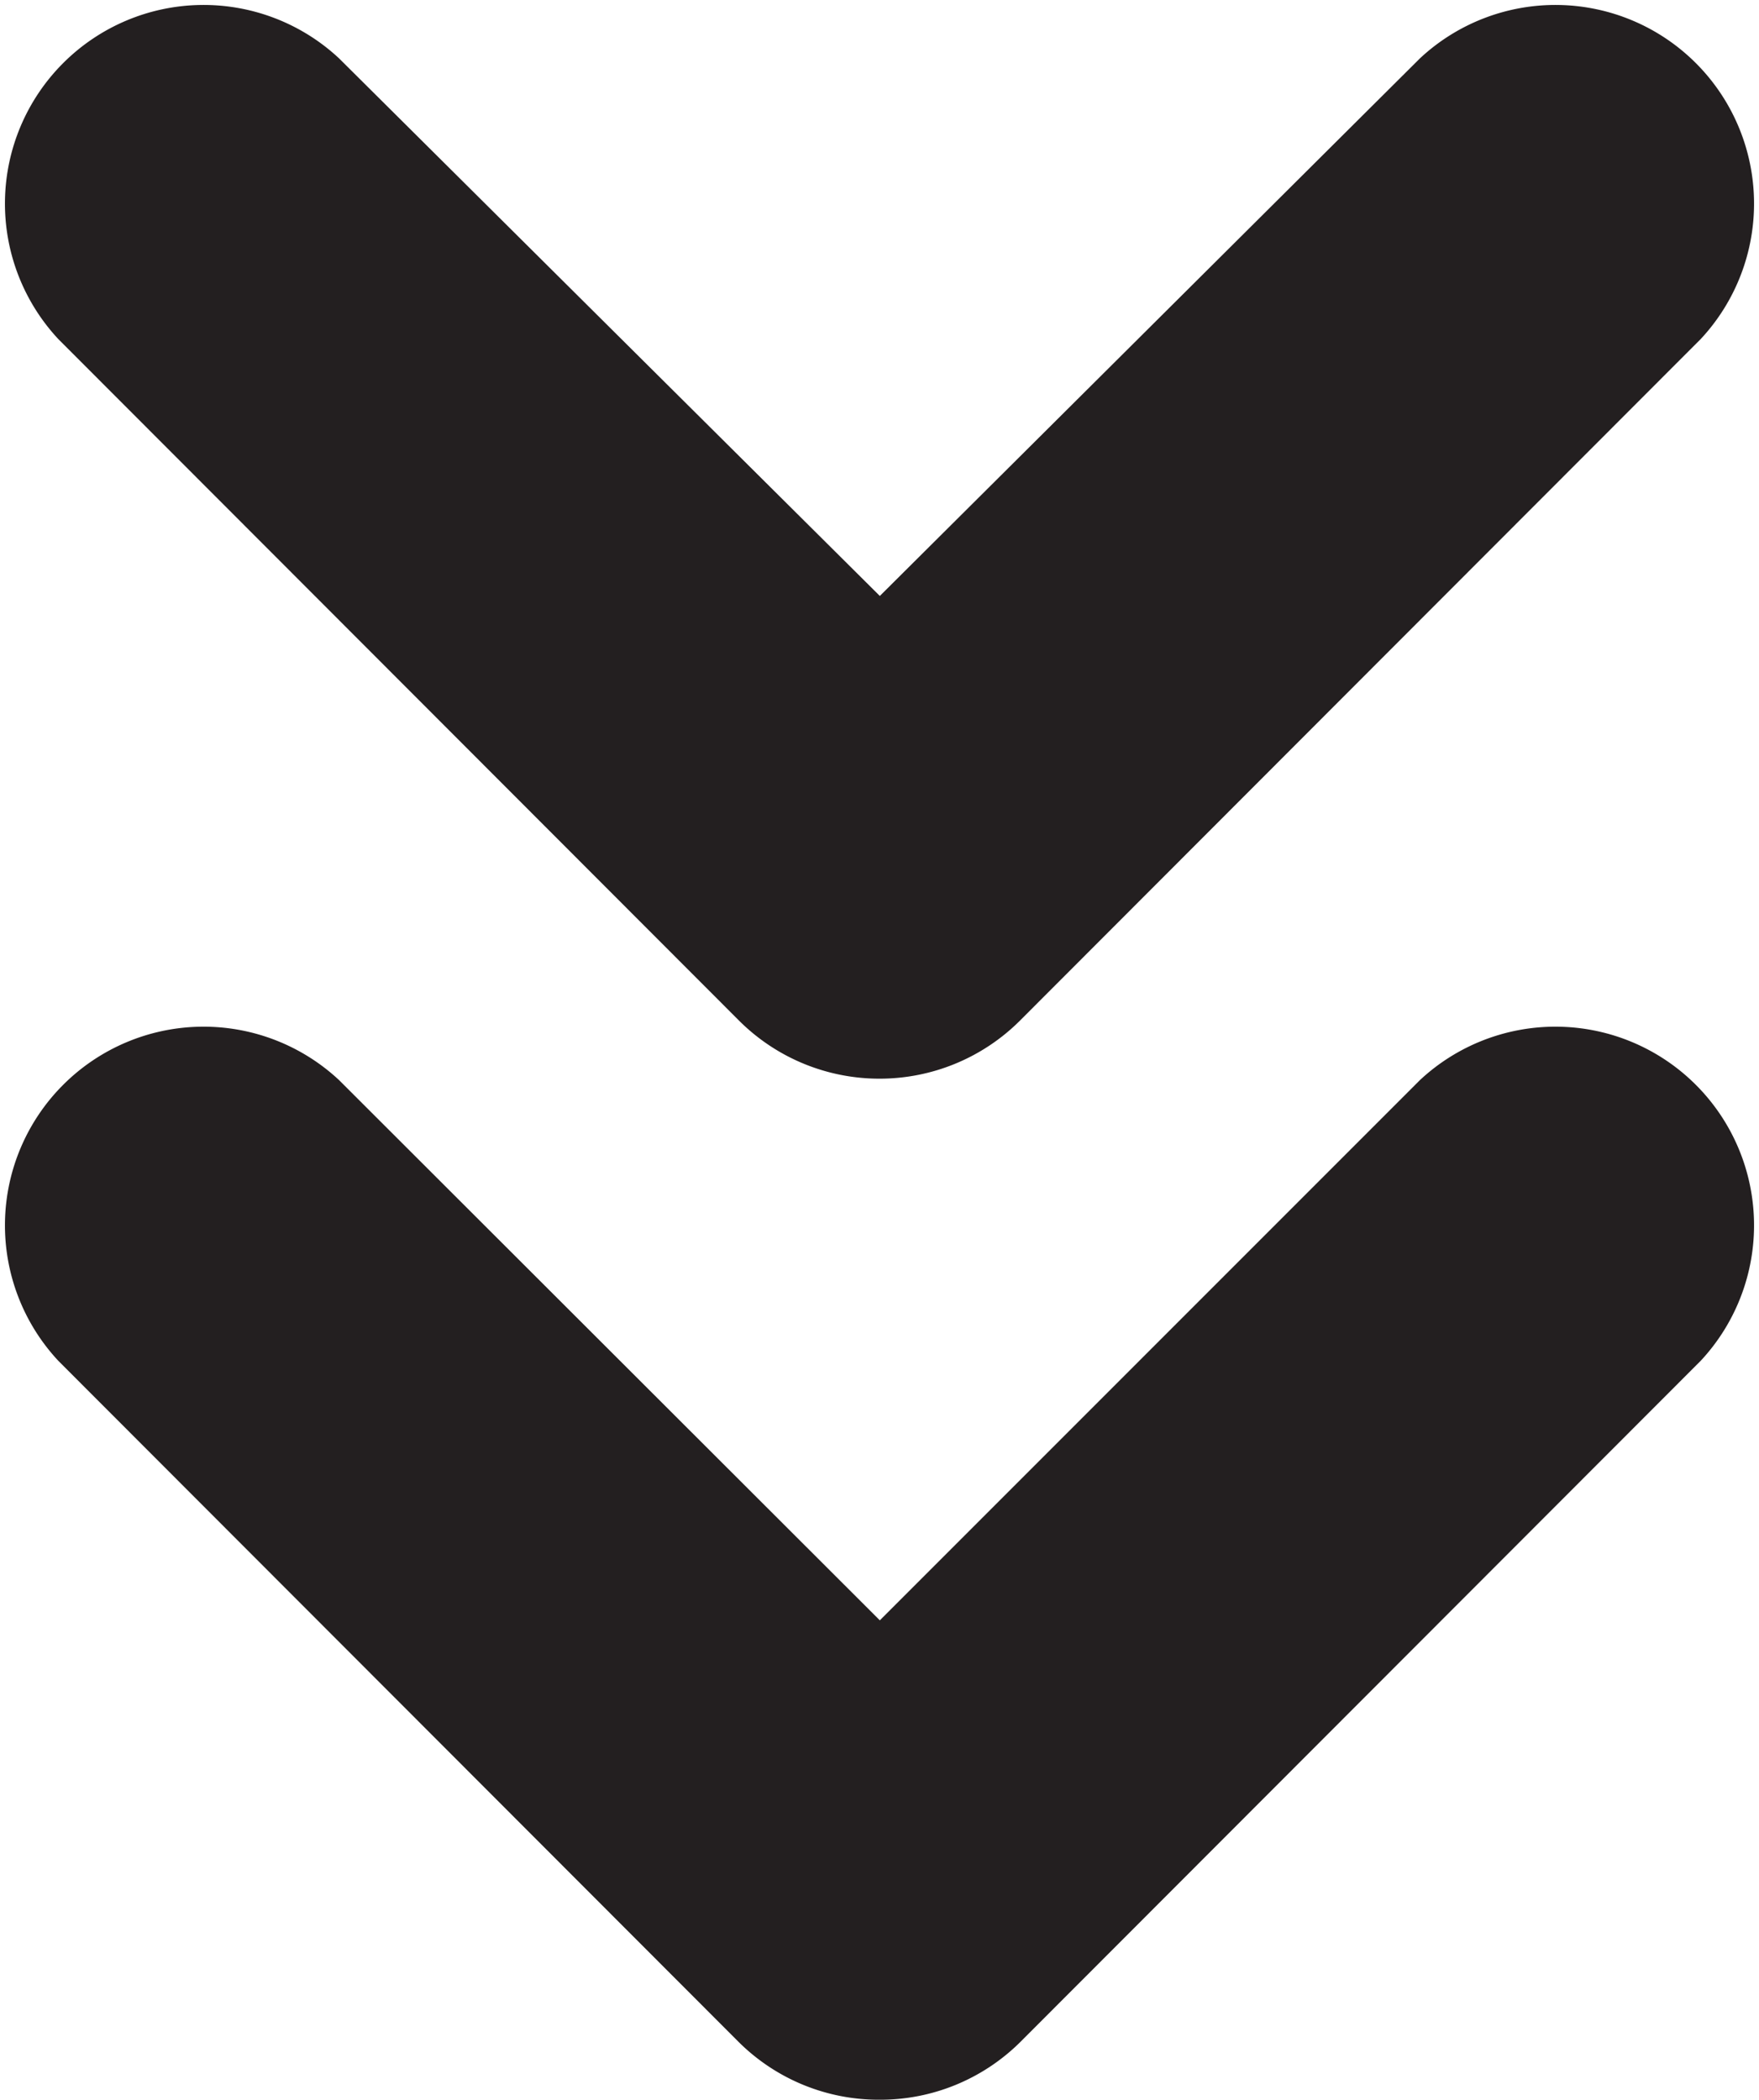 <svg xmlns="http://www.w3.org/2000/svg" viewBox="0 0 26.57 31.71"><defs><style>.cls-1{fill:#231f20;}</style></defs><g id="Layer_2" data-name="Layer 2"><g id="Layer_5" data-name="Layer 5"><path class="cls-1" d="M13.29,16.29a3,3,0,0,1-2.13-.88L.88,5.12A3,3,0,0,1,5.12.88L13.29,9,21.45.88a3,3,0,0,1,4.24,4.24L15.41,15.41A3,3,0,0,1,13.29,16.29Z"/><path class="cls-1" d="M13.29,31.71a3,3,0,0,1-2.13-.87L.88,20.55a3,3,0,0,1,4.24-4.24l8.17,8.16,8.16-8.16a3,3,0,0,1,4.24,4.24L15.41,30.84A3,3,0,0,1,13.29,31.71Z"/></g></g></svg>